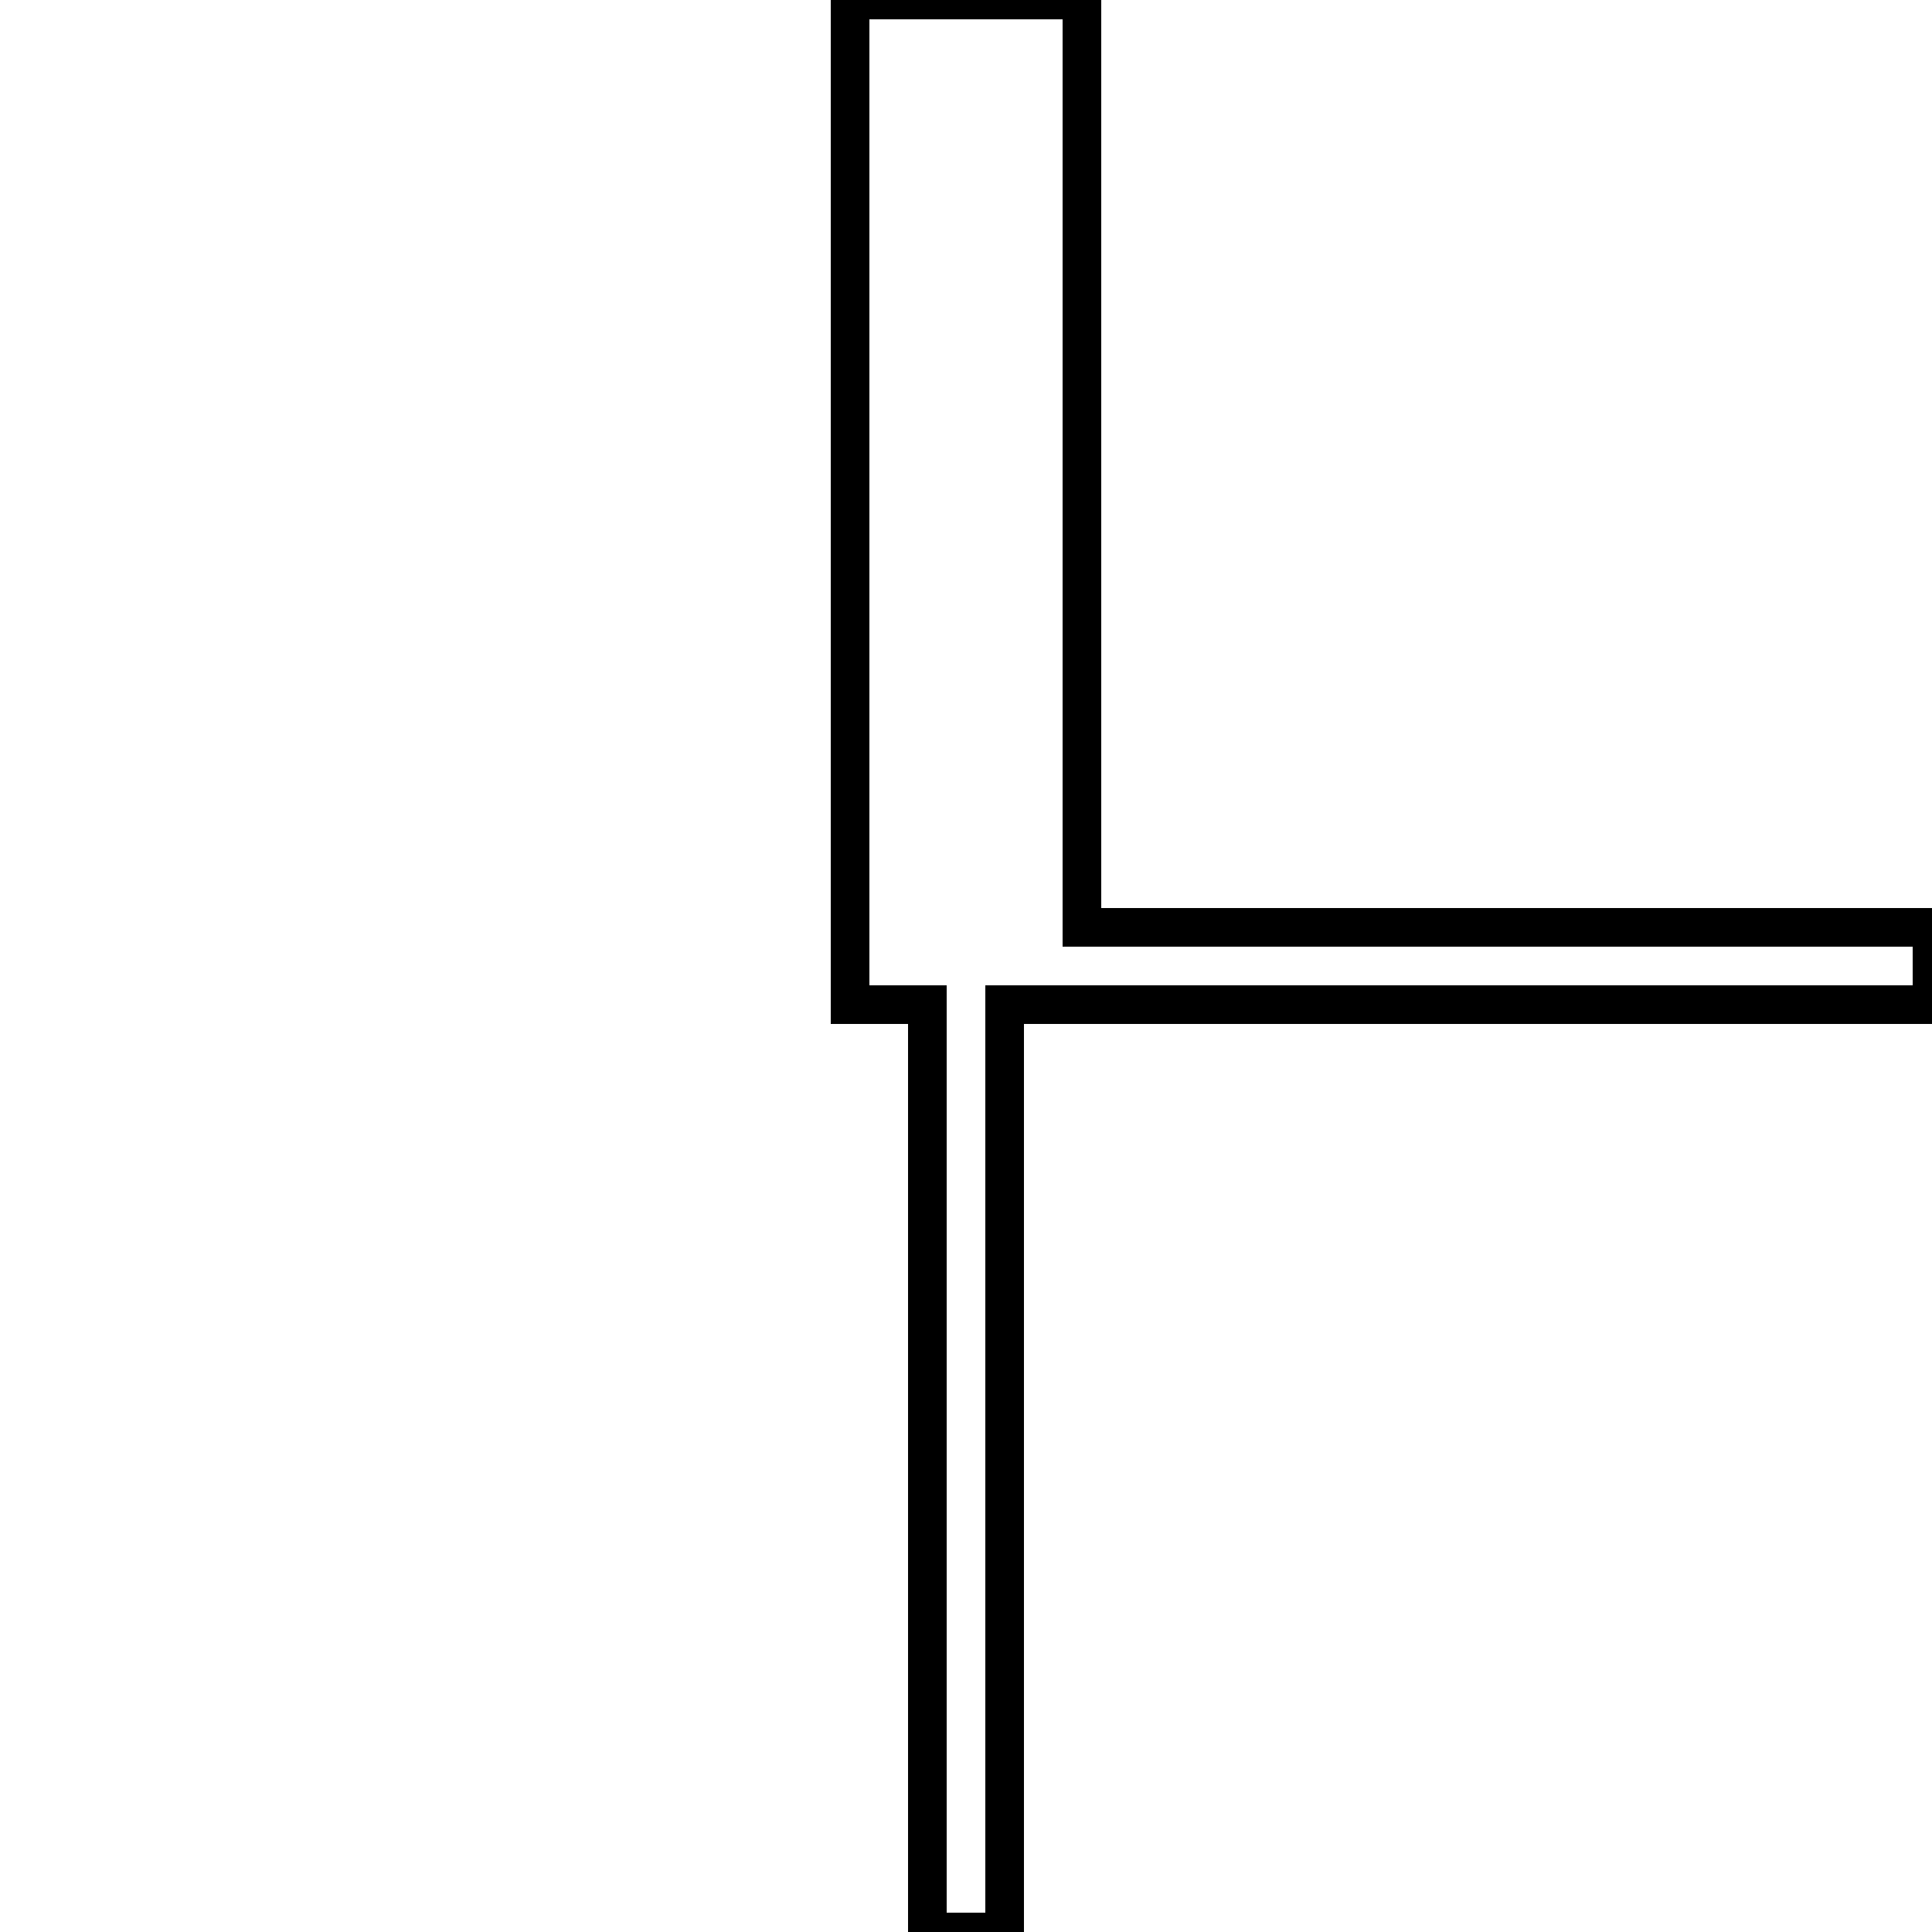 <?xml version='1.0' encoding='utf8'?>
<svg viewBox="0.0 -6.0 50.0 50.0" version="1.1" xmlns="http://www.w3.org/2000/svg">
<rect x="0.0" y="-6.0" width="50.0" height="50.0" fill="#808080" stroke="none"/>
<rect x="-1000" y="-1000" width="2000" height="2000" stroke="white" fill="white"/>
<g style="fill:white;stroke:#000000;  stroke-width:1">
<path d="M 22 -44 L 28 -44 L 28 -20 L 50 -20 L 50 -18 L 26 -18 L 26 6 L 24 6 L 24 -18 L 22 -18 Z" transform="translate(0.0 38.0)" />
</g>
</svg>